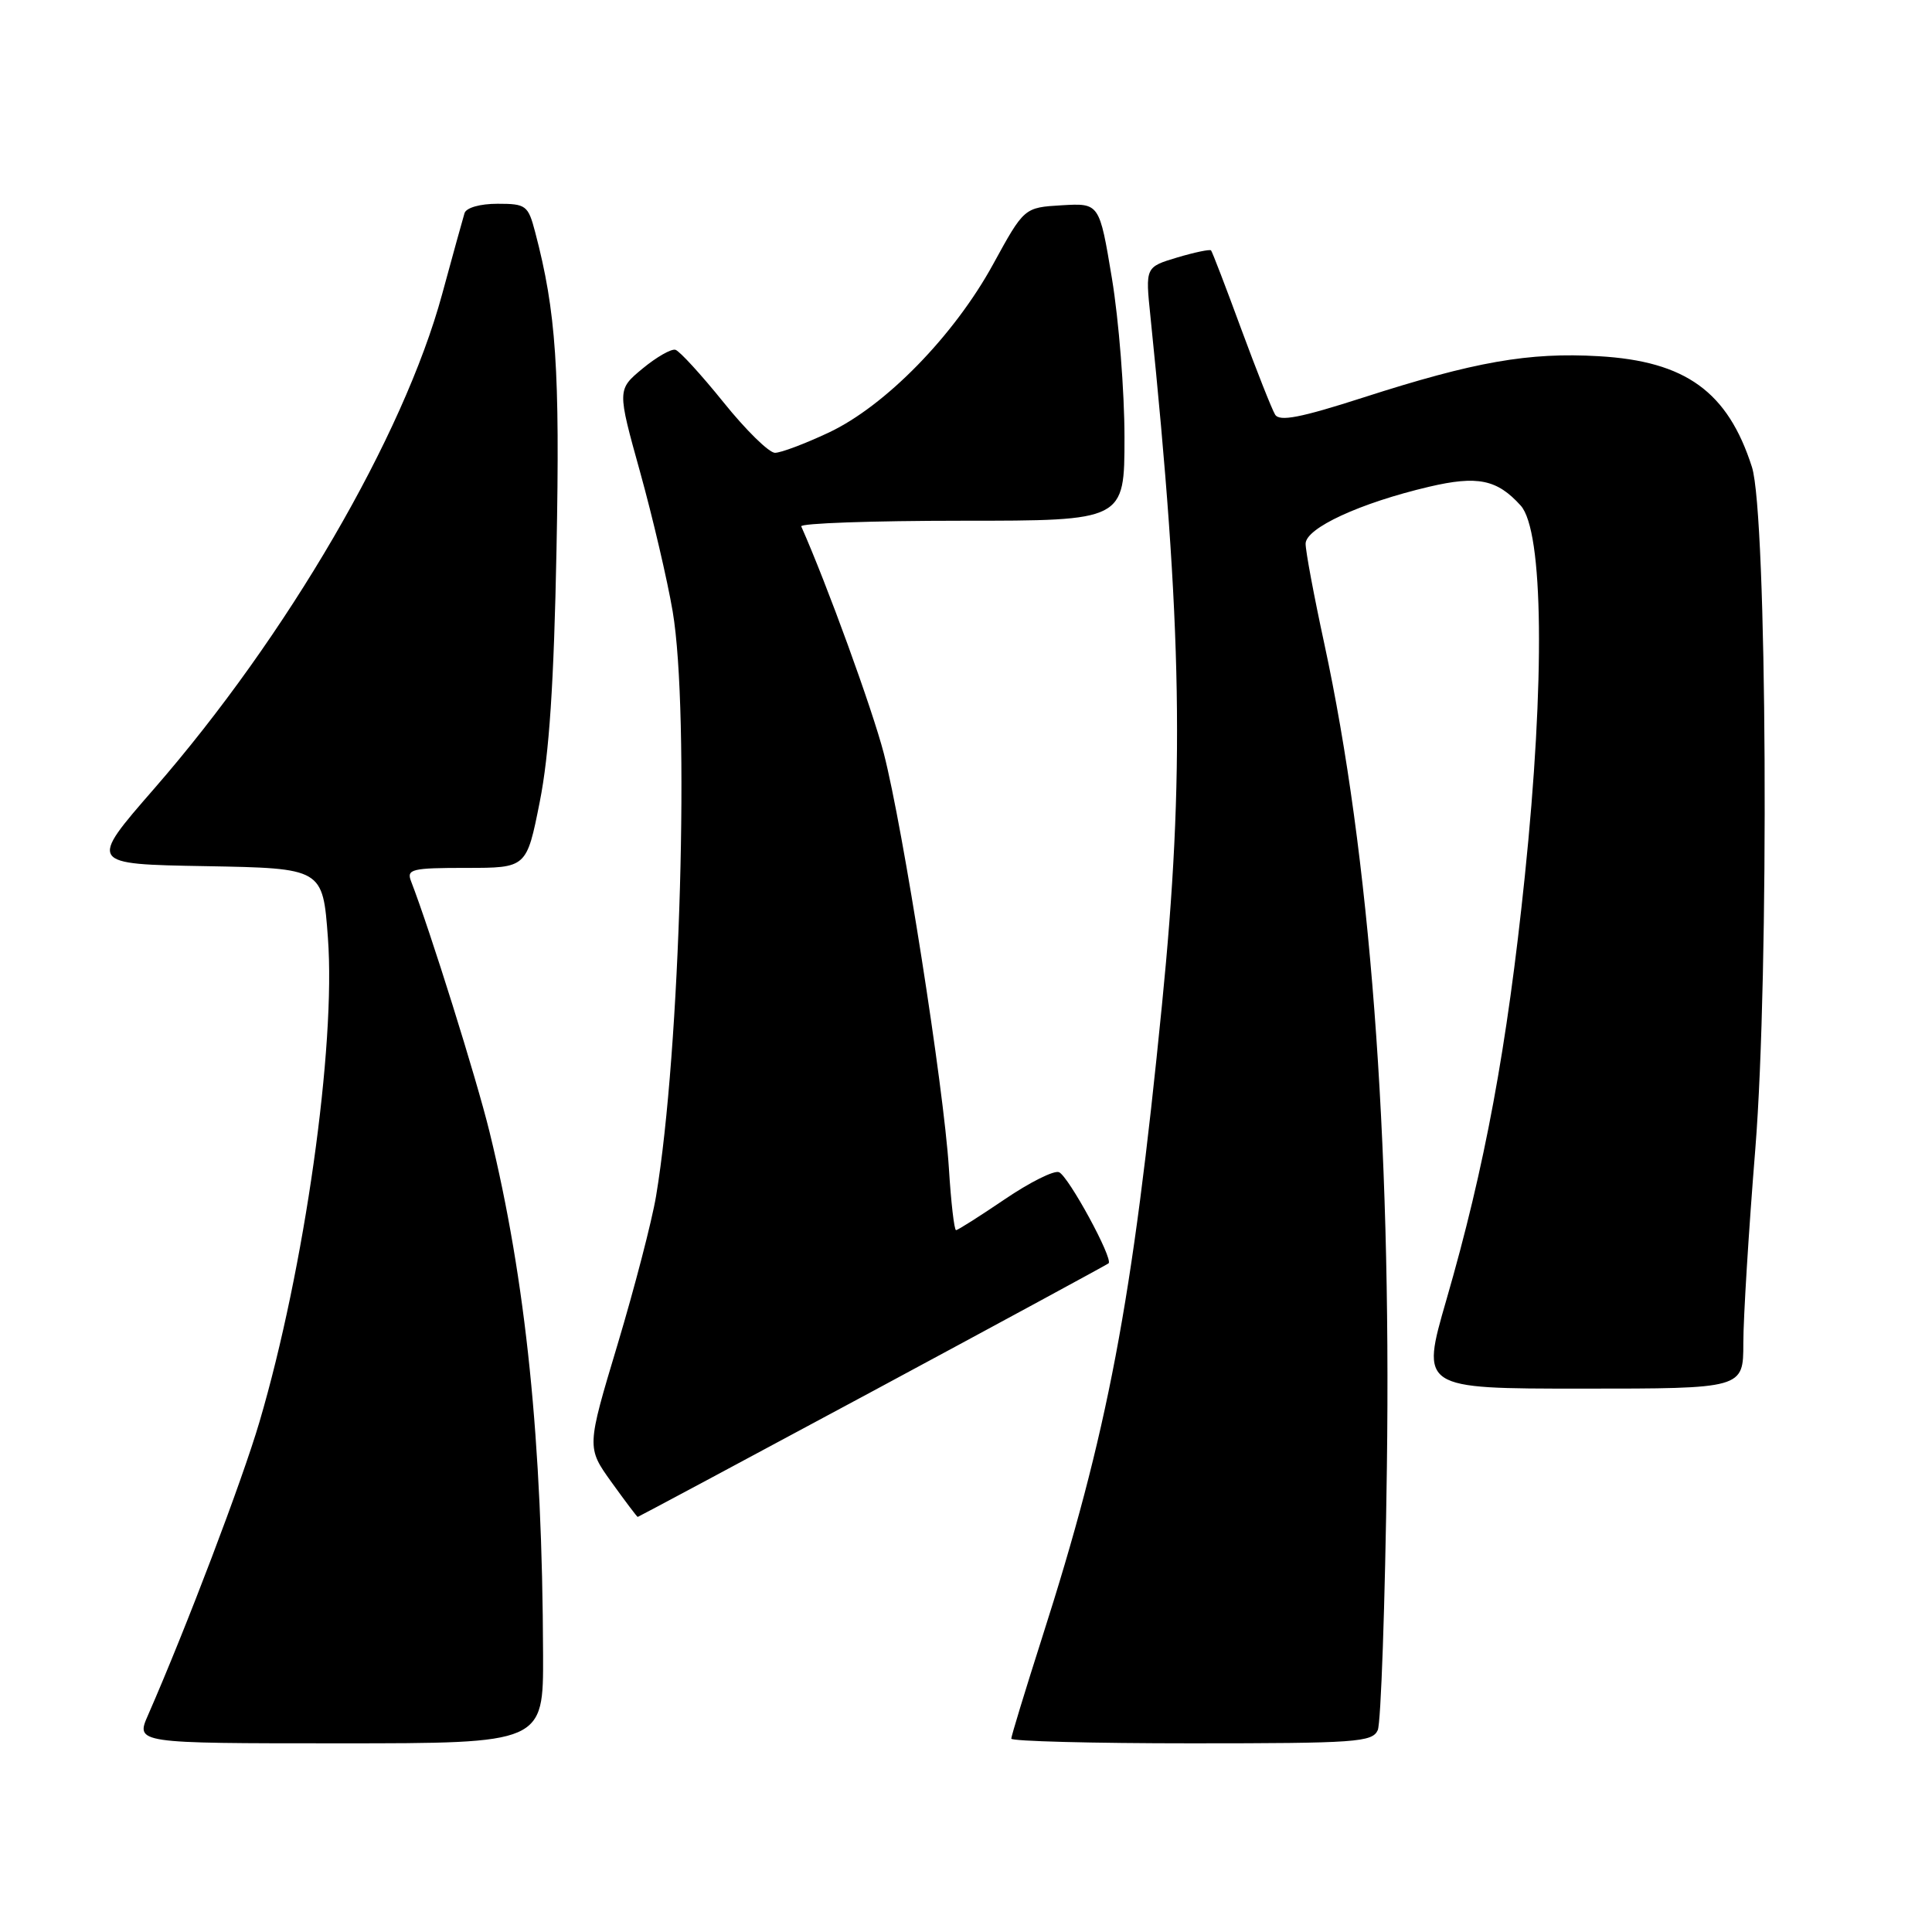 <?xml version="1.0" encoding="UTF-8" standalone="no"?>
<!DOCTYPE svg PUBLIC "-//W3C//DTD SVG 1.1//EN" "http://www.w3.org/Graphics/SVG/1.1/DTD/svg11.dtd" >
<svg xmlns="http://www.w3.org/2000/svg" xmlns:xlink="http://www.w3.org/1999/xlink" version="1.1" viewBox="0 0 256 256">
 <g >
 <path fill="currentColor"
d=" M 71.96 219.25 C 71.87 190.97 69.69 169.70 64.87 150.00 C 63.14 142.92 56.98 123.25 54.46 116.75 C 53.85 115.17 54.58 115.00 61.78 115.00 C 69.78 115.00 69.78 115.00 71.52 106.25 C 72.77 99.95 73.40 90.58 73.74 72.80 C 74.21 48.95 73.69 41.31 70.91 30.75 C 69.98 27.21 69.70 27.00 65.93 27.00 C 63.61 27.00 61.77 27.52 61.55 28.25 C 61.34 28.94 60.00 33.77 58.58 39.00 C 53.47 57.79 38.04 84.28 20.43 104.50 C 11.72 114.50 11.72 114.50 27.24 114.77 C 42.77 115.05 42.77 115.05 43.45 124.27 C 44.52 138.65 40.35 168.13 34.38 188.41 C 32.07 196.26 24.70 215.64 19.62 227.25 C 17.97 231.00 17.97 231.00 44.99 231.00 C 72.00 231.00 72.00 231.00 71.96 219.25 Z  M 182.56 229.25 C 182.98 228.29 183.53 212.59 183.77 194.36 C 184.36 150.50 181.52 113.26 175.47 85.26 C 174.11 78.98 173.00 73.04 173.00 72.05 C 173.00 69.98 180.21 66.65 189.35 64.50 C 195.79 62.99 198.37 63.52 201.50 66.99 C 204.52 70.34 204.74 90.14 202.04 116.16 C 199.70 138.75 196.75 154.64 191.65 172.25 C 188.25 184.00 188.25 184.00 209.62 184.00 C 231.00 184.00 231.00 184.00 231.00 177.97 C 231.00 174.66 231.71 163.07 232.59 152.22 C 234.45 129.08 234.15 68.14 232.14 61.88 C 228.94 51.90 223.36 47.86 211.85 47.20 C 202.57 46.66 195.40 47.92 180.62 52.68 C 172.32 55.35 169.55 55.89 168.96 54.94 C 168.54 54.26 166.52 49.15 164.47 43.60 C 162.43 38.04 160.63 33.36 160.47 33.18 C 160.32 33.01 158.30 33.43 155.98 34.12 C 151.76 35.39 151.76 35.39 152.44 41.94 C 156.66 83.12 156.99 102.79 153.97 133.12 C 150.05 172.64 146.80 189.78 138.04 217.13 C 135.82 224.08 134.00 230.05 134.00 230.38 C 134.00 230.72 144.75 231.00 157.89 231.00 C 179.69 231.00 181.85 230.85 182.56 229.25 Z  M 115.58 184.37 C 132.59 175.22 146.67 167.58 146.89 167.40 C 147.55 166.82 141.57 155.83 140.32 155.32 C 139.66 155.05 136.43 156.67 133.12 158.92 C 129.81 161.16 126.92 163.00 126.68 163.00 C 126.44 163.00 126.01 159.29 125.73 154.75 C 125.05 144.03 119.65 109.67 117.11 99.83 C 115.58 93.94 109.57 77.41 106.17 69.75 C 105.98 69.34 115.55 69.00 127.42 69.00 C 149.00 69.00 149.00 69.00 149.00 57.95 C 149.00 51.88 148.25 42.41 147.34 36.91 C 145.68 26.91 145.68 26.91 140.69 27.20 C 135.71 27.50 135.71 27.50 131.60 35.00 C 126.43 44.46 117.32 53.79 109.81 57.32 C 106.68 58.79 103.48 60.00 102.69 60.00 C 101.90 60.00 98.83 56.99 95.88 53.32 C 92.92 49.65 90.05 46.51 89.50 46.35 C 88.95 46.19 86.99 47.31 85.14 48.84 C 81.78 51.63 81.78 51.63 84.82 62.56 C 86.49 68.58 88.43 76.88 89.13 81.00 C 91.42 94.49 90.15 139.27 86.93 158.50 C 86.38 161.80 84.08 170.64 81.83 178.15 C 77.73 191.80 77.73 191.80 81.03 196.40 C 82.85 198.93 84.41 201.00 84.50 201.00 C 84.58 201.00 98.57 193.52 115.58 184.37 Z "/>
</g>
</svg>